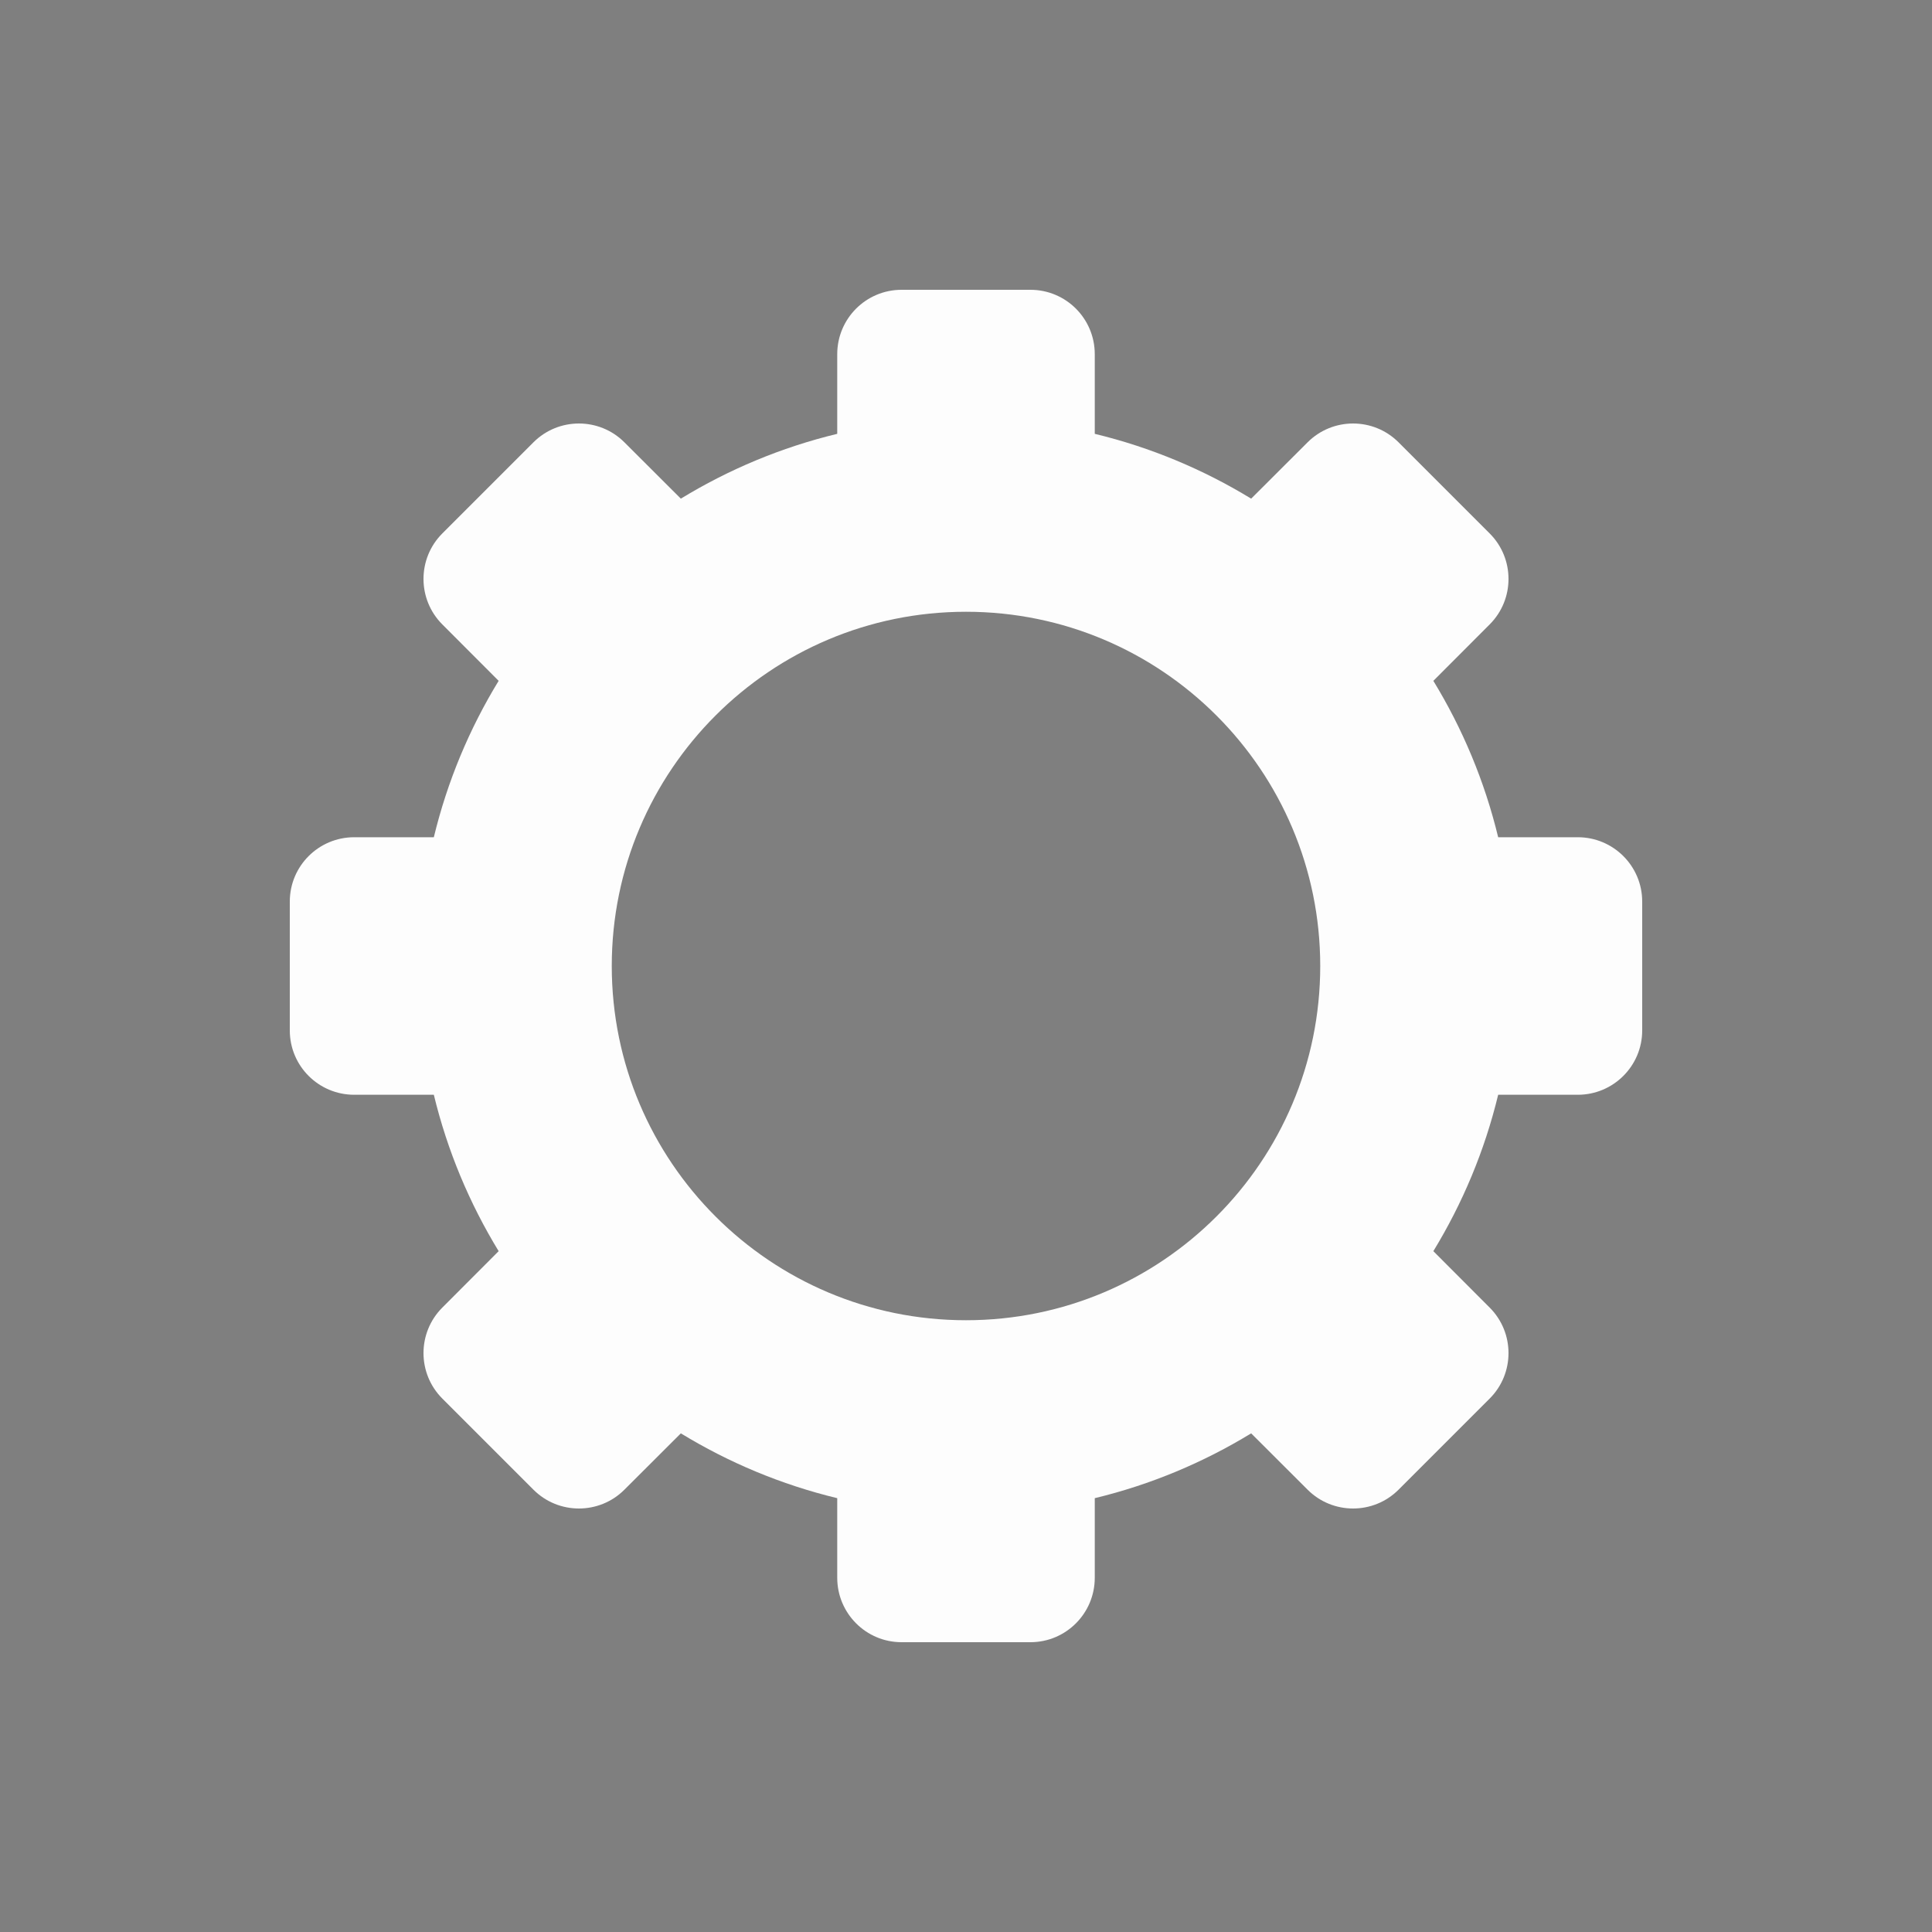 <svg xmlns="http://www.w3.org/2000/svg" fill="none" viewBox="0 0 20 20" height="20" width="20">
<rect x="0" y="0" width="20" height="20" fill="#808080" stroke="none"/>
<path fill="white" d="M8.667 3.667C8.667 3.298 8.965 3 9.333 3H10.667C11.035 3 11.333 3.298 11.333 3.667V4.491C11.913 4.631 12.457 4.86 12.952 5.162L13.536 4.579C13.796 4.319 14.218 4.319 14.478 4.579L15.421 5.522C15.681 5.782 15.681 6.204 15.421 6.464L14.838 7.048C15.14 7.543 15.369 8.087 15.509 8.667H16.333C16.701 8.667 17 8.965 17 9.333V10.667C17 11.035 16.701 11.333 16.333 11.333H15.509C15.369 11.913 15.14 12.457 14.838 12.952L15.421 13.536C15.681 13.796 15.681 14.218 15.421 14.478L14.478 15.421C14.218 15.681 13.796 15.681 13.536 15.421L12.952 14.838C12.457 15.14 11.913 15.369 11.333 15.509V16.333C11.333 16.701 11.035 17 10.667 17H9.333C8.965 17 8.667 16.701 8.667 16.333V15.509C8.087 15.369 7.543 15.14 7.048 14.838L6.464 15.421C6.204 15.681 5.782 15.681 5.522 15.421L4.579 14.478C4.319 14.218 4.319 13.796 4.579 13.536L5.162 12.952C4.86 12.457 4.631 11.913 4.491 11.333H3.667C3.298 11.333 3 11.035 3 10.667V9.333C3 8.965 3.298 8.667 3.667 8.667H4.491C4.631 8.087 4.86 7.542 5.162 7.048L4.579 6.464C4.319 6.204 4.319 5.782 4.579 5.522L5.522 4.579C5.782 4.319 6.204 4.319 6.464 4.579L7.048 5.162C7.543 4.86 8.087 4.631 8.667 4.491V3.667ZM10 13.667C12.025 13.667 13.667 12.025 13.667 10C13.667 7.975 12.025 6.333 10 6.333C7.975 6.333 6.333 7.975 6.333 10C6.333 12.025 7.975 13.667 10 13.667Z" clip-rule="evenodd" fill-rule="evenodd"></path>
<rect fill-opacity="0.01" fill="black" height="20" width="20"></rect>
</svg>
